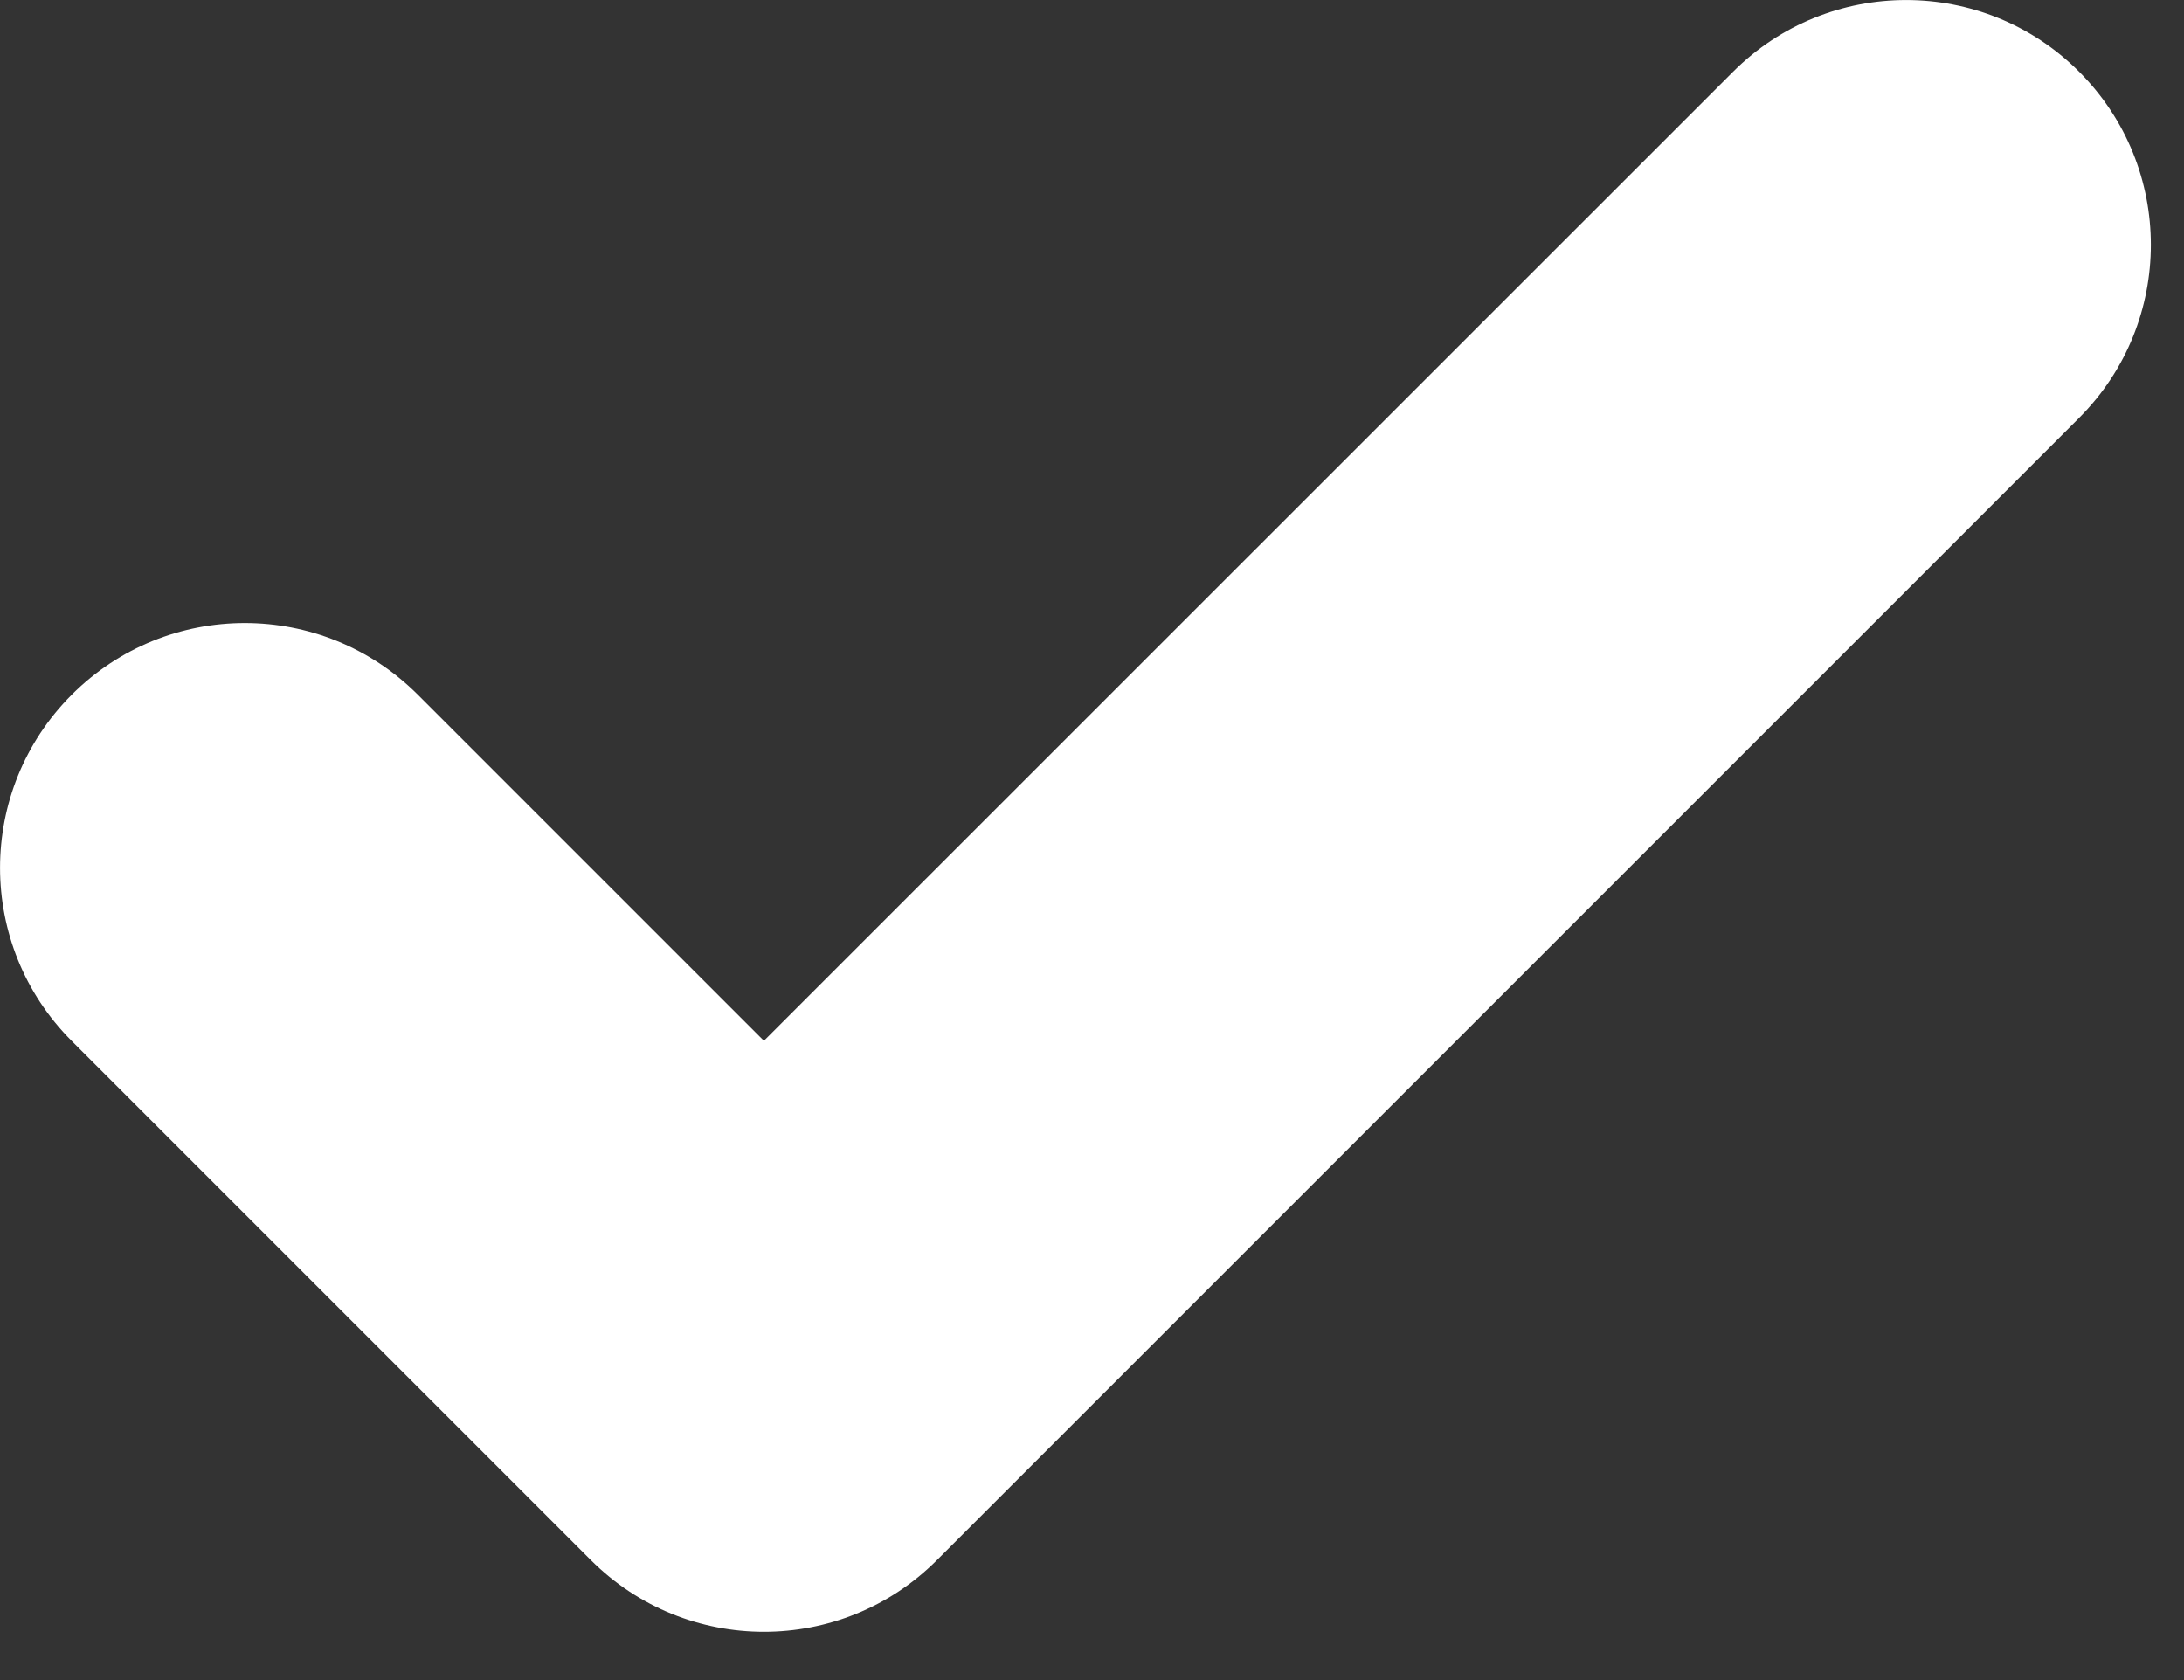 <?xml version="1.0" encoding="UTF-8"?>
<svg width="13px" height="10px" viewBox="0 0 13 10" version="1.1" xmlns="http://www.w3.org/2000/svg" xmlns:xlink="http://www.w3.org/1999/xlink">
    <rect x="0" y="0" width="13" height="10" fill="#333333" stroke="none"/>
    <!-- Generator: Sketch 51.3 (57544) - http://www.bohemiancoding.com/sketch -->
    <title>check</title>
    <desc>Created with Sketch.</desc>
    <defs></defs>
    <g id="Timeline-content-request" stroke="none" stroke-width="1" fill="none" fill-rule="evenodd">
        <g id="02.1-contentrequest-timeline" transform="translate(-795, -122)" fill="#FFFFFF">
            <g id="Mid-Content" transform="translate(109, 105)">
                <g id="timeline" transform="translate(654, 5)">
                    <path d="M42.316,12.427 C42.885,11.858 43.807,11.858 44.376,12.427 C44.945,12.996 44.945,13.918 44.376,14.487 L37.577,21.286 C37.009,21.855 36.086,21.855 35.517,21.286 L32.427,18.196 C31.858,17.627 31.858,16.704 32.427,16.135 C32.996,15.566 33.918,15.566 34.487,16.135 L36.547,18.195 L42.316,12.427 Z" id="check"></path>
                </g>
            </g>
        </g>
    </g>
</svg>